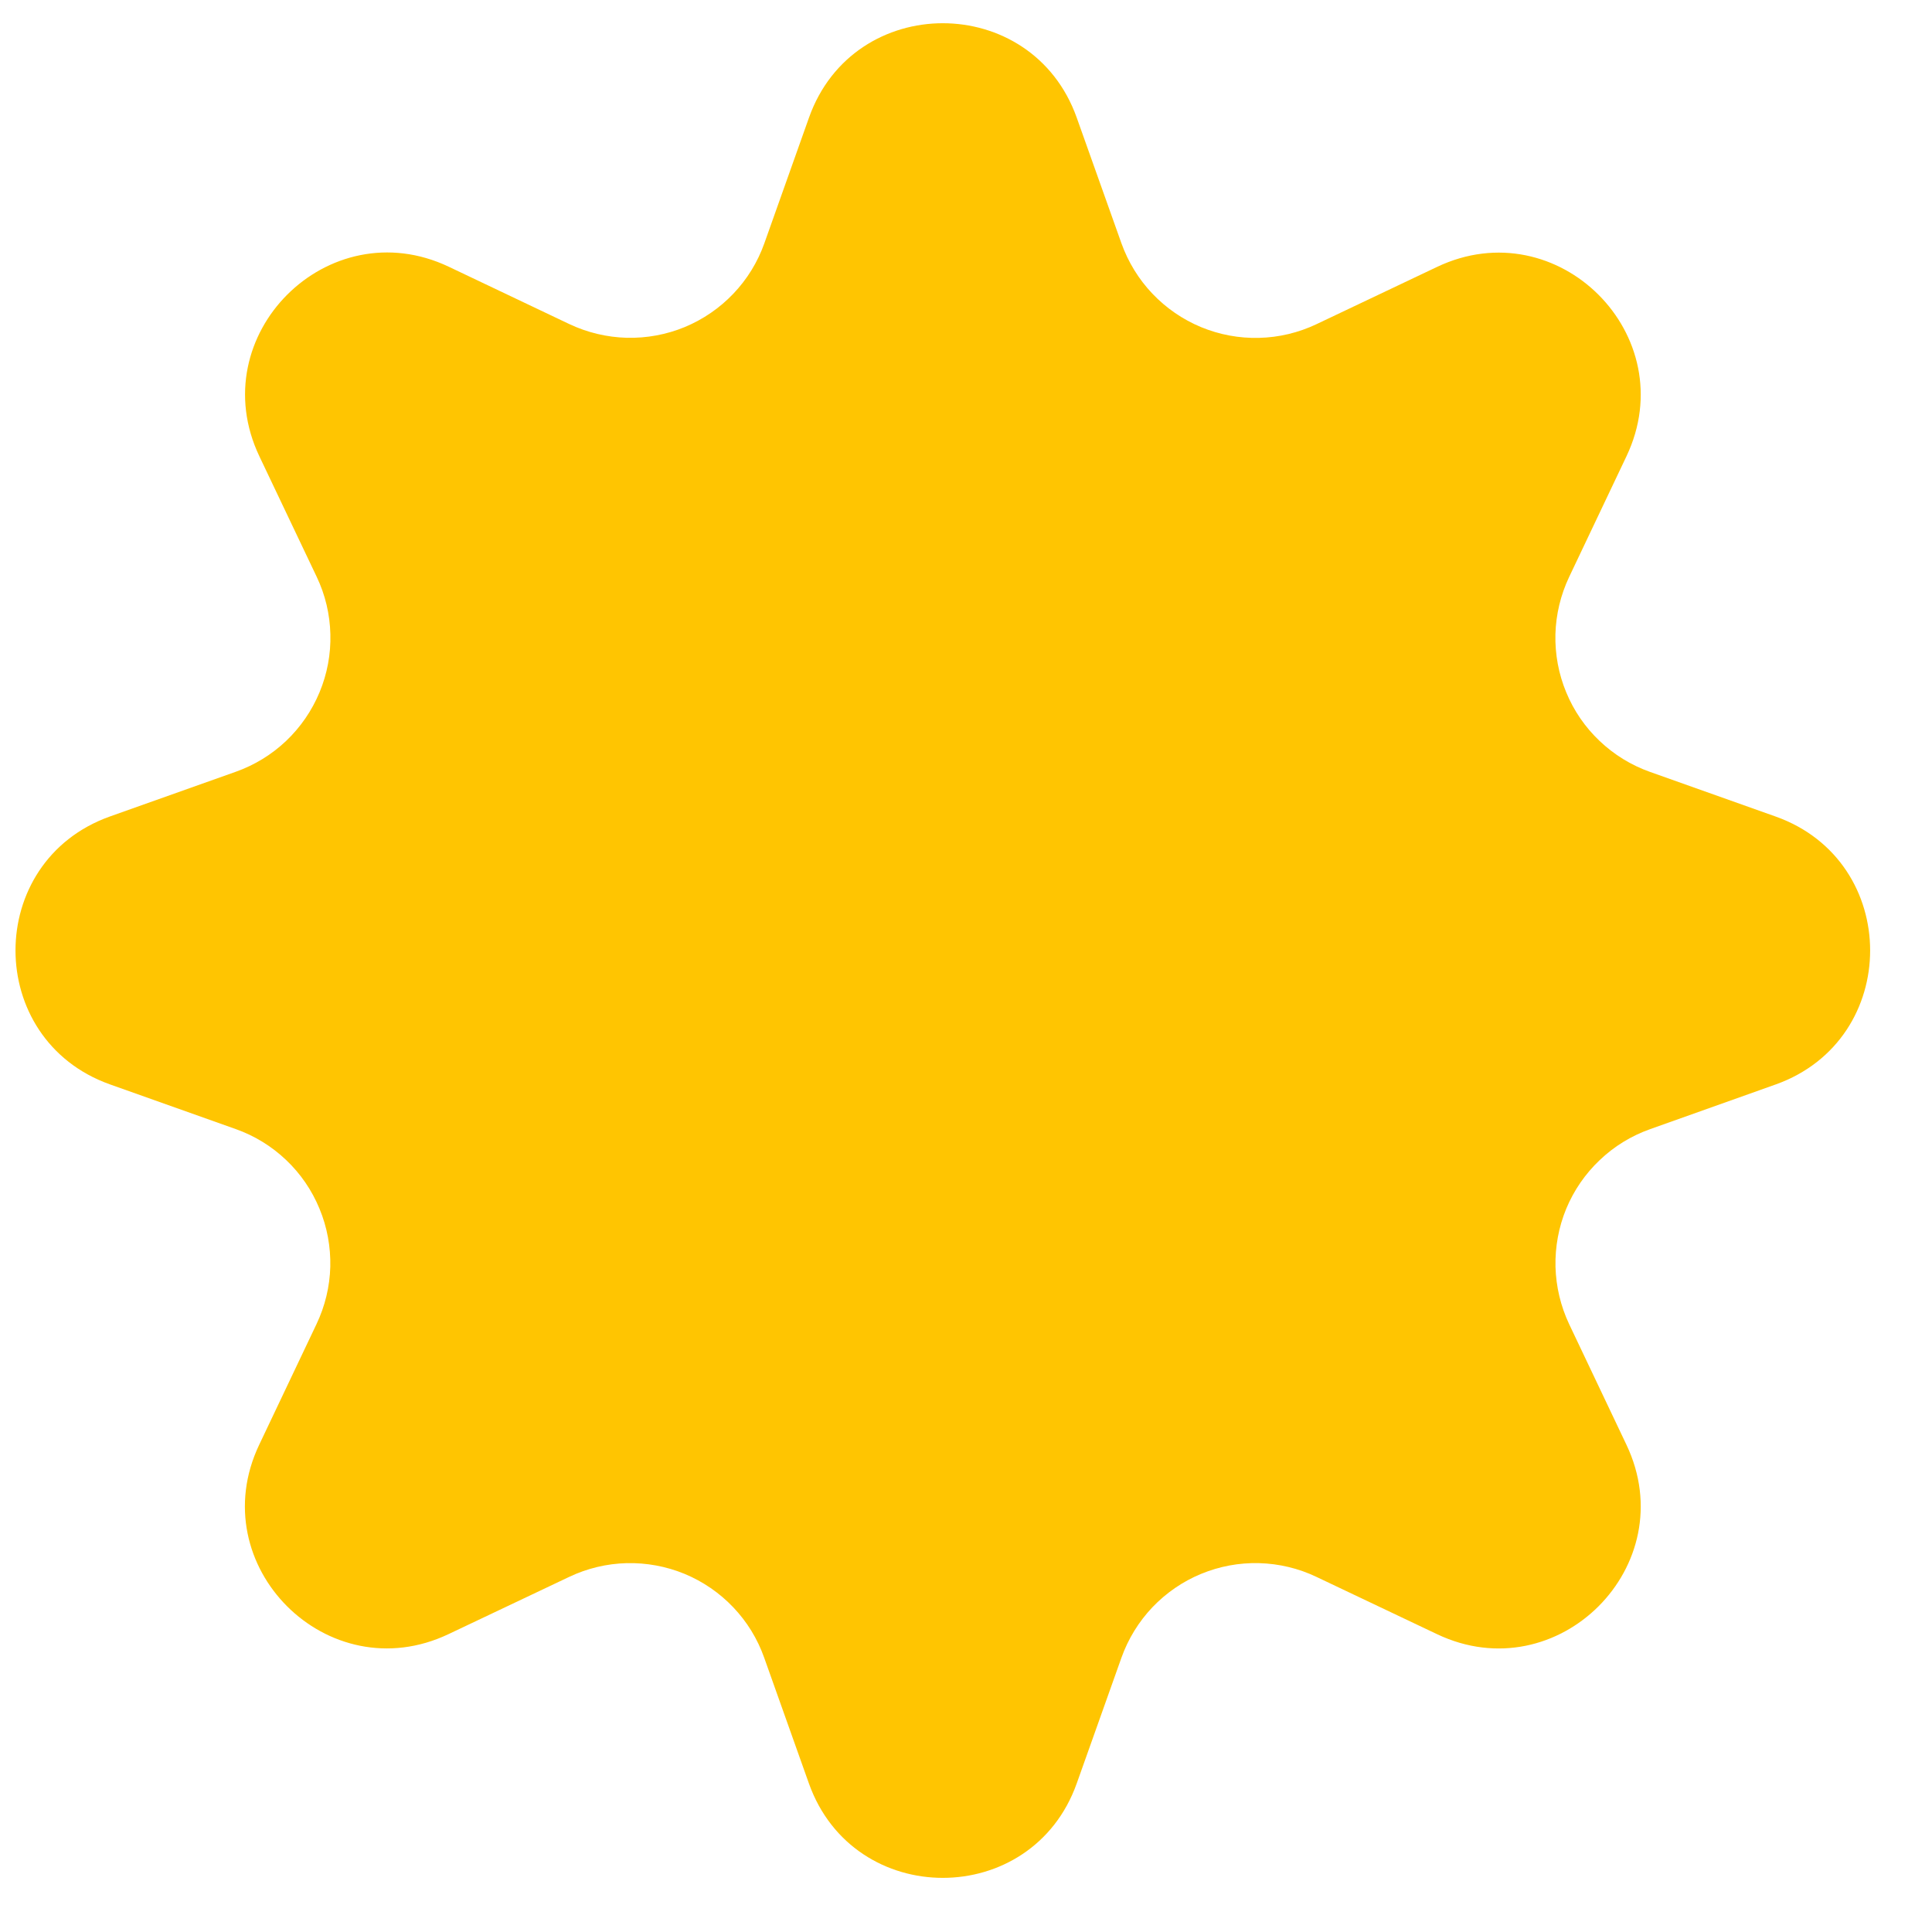 <svg width="25" height="25" viewBox="0 0 25 25" fill="none" xmlns="http://www.w3.org/2000/svg">
<path d="M13.933 1.523L14.512 3.15C14.599 3.392 14.735 3.614 14.912 3.8C15.09 3.987 15.304 4.134 15.542 4.233C15.78 4.331 16.035 4.379 16.293 4.372C16.55 4.366 16.803 4.305 17.035 4.195L18.595 3.454C20.158 2.711 21.789 4.342 21.046 5.905L20.305 7.465C20.195 7.697 20.134 7.95 20.127 8.208C20.121 8.465 20.168 8.721 20.267 8.959C20.365 9.197 20.512 9.411 20.699 9.588C20.886 9.766 21.108 9.902 21.35 9.988L22.977 10.566C24.607 11.146 24.607 13.452 22.977 14.033L21.35 14.612C21.108 14.698 20.886 14.834 20.7 15.012C20.513 15.189 20.366 15.403 20.267 15.641C20.169 15.879 20.122 16.135 20.128 16.392C20.135 16.649 20.195 16.902 20.305 17.135L21.046 18.695C21.789 20.258 20.158 21.889 18.595 21.146L17.035 20.405C16.803 20.294 16.55 20.234 16.293 20.227C16.035 20.22 15.78 20.268 15.542 20.366C15.304 20.464 15.09 20.612 14.912 20.798C14.735 20.985 14.599 21.206 14.512 21.449L13.933 23.077C13.353 24.707 11.047 24.707 10.467 23.077L9.888 21.449C9.802 21.206 9.666 20.985 9.488 20.798C9.311 20.612 9.097 20.465 8.859 20.366C8.621 20.268 8.365 20.221 8.108 20.227C7.851 20.234 7.598 20.294 7.365 20.405L5.805 21.145C4.242 21.889 2.611 20.258 3.354 18.695L4.095 17.135C4.206 16.902 4.267 16.649 4.274 16.392C4.28 16.134 4.233 15.878 4.134 15.64C4.036 15.402 3.889 15.187 3.702 15.01C3.515 14.832 3.293 14.696 3.05 14.61L1.423 14.032C-0.207 13.452 -0.207 11.145 1.423 10.565L3.05 9.987C3.293 9.901 3.515 9.765 3.702 9.588C3.889 9.41 4.036 9.196 4.135 8.958C4.234 8.72 4.282 8.465 4.275 8.207C4.269 7.95 4.209 7.696 4.098 7.464L3.356 5.904C2.613 4.34 4.244 2.709 5.808 3.452L7.368 4.194C7.601 4.304 7.854 4.364 8.111 4.371C8.368 4.377 8.624 4.33 8.861 4.232C9.099 4.133 9.313 3.986 9.49 3.8C9.668 3.613 9.804 3.392 9.89 3.15L10.468 1.523C11.046 -0.107 13.353 -0.107 13.933 1.523Z" fill="#FFC501"/>
</svg>
